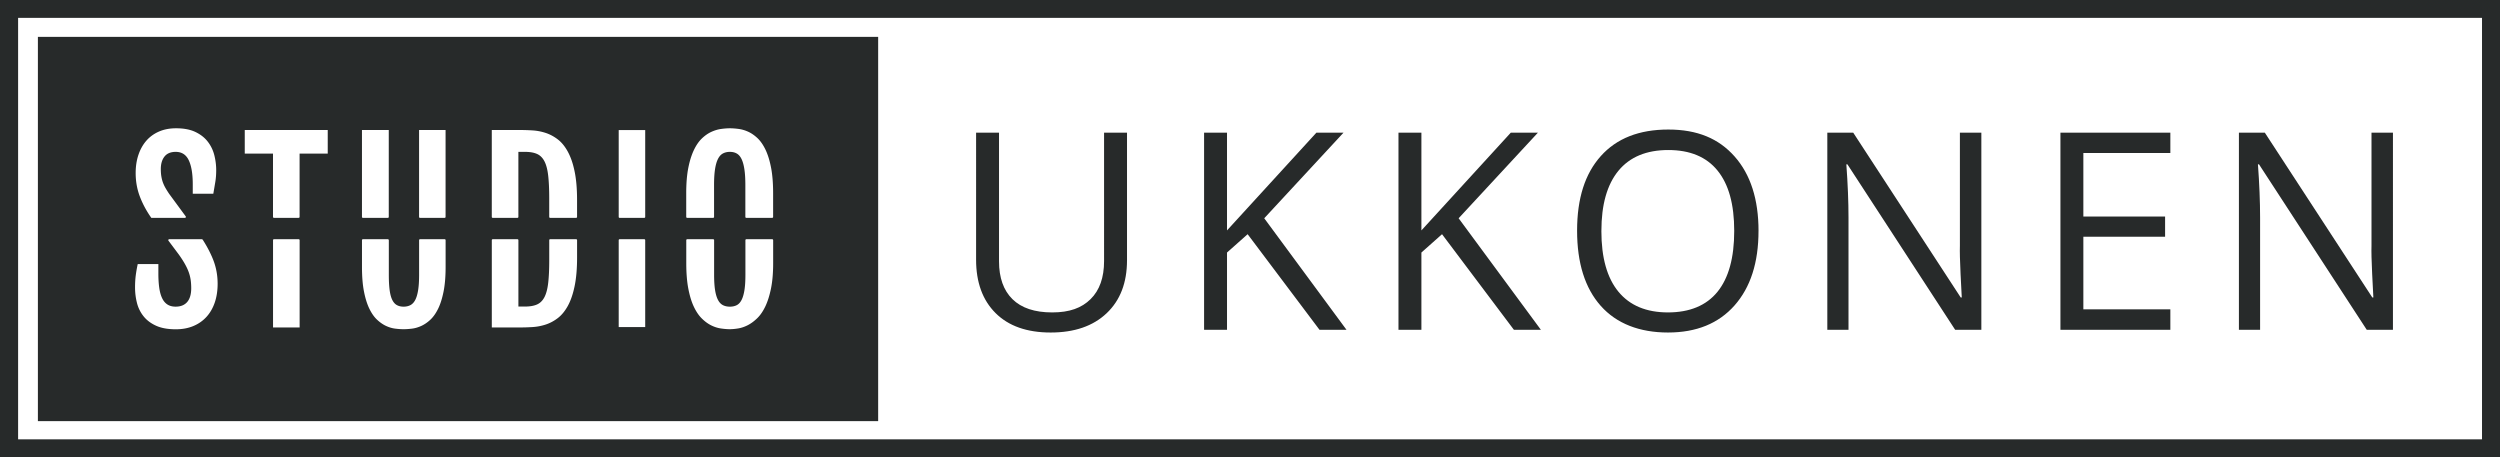 <?xml version="1.0" encoding="utf-8"?>
<svg viewBox="0 0 1307.53 239.1" xmlns="http://www.w3.org/2000/svg">
  <defs>
    <clipPath id="a">
      <path fill="none" d="M0 0h1307.53v239.1H0z"/>
    </clipPath>
  </defs>
  <path fill="none" d="M0 0h1307.53v239.1H0z"/>
  <g clip-path="url(#a)">
    <path fill="none" stroke="#272a2a" stroke-linecap="round" stroke-miterlimit="10" stroke-width="9.5" d="M4.72 4.59h1298.15v229.94H4.72z"/>
    <path fill="#272a2a" d="M589.44 69.37v66.73c0 11.76-3.55 21-10.65 27.72-7.1 6.73-16.86 10.09-29.27 10.09s-22.02-3.39-28.82-10.16c-6.8-6.77-10.19-16.08-10.19-27.93V69.37h11.99v67.3c0 8.61 2.35 15.21 7.05 19.82 4.7 4.61 11.62 6.91 20.74 6.91s15.4-2.32 20.1-6.95c4.7-4.63 7.05-11.27 7.05-19.93V69.37h11.99ZM704.24 172.5h-14.11l-37.6-50.01-10.79 9.59v40.42h-11.99V69.37h11.99v51.14l46.77-51.14h14.18l-41.48 44.79 43.03 58.34ZM805.91 172.5H791.8l-37.6-50.01-10.79 9.59v40.42h-11.99V69.37h11.99v51.14l46.77-51.14h14.18l-41.48 44.79 43.03 58.34ZM919.72 120.79c0 16.51-4.17 29.49-12.52 38.94s-19.95 14.18-34.81 14.18-26.91-4.64-35.17-13.93c-8.25-9.29-12.38-22.4-12.38-39.33s4.14-29.8 12.42-39.04c8.28-9.24 20.03-13.86 35.27-13.86s26.38 4.7 34.71 14.11c8.32 9.41 12.49 22.39 12.49 38.94Zm-82.18 0c0 13.97 2.97 24.56 8.92 31.78 5.95 7.22 14.59 10.83 25.92 10.83s20.06-3.6 25.89-10.79c5.83-7.19 8.75-17.8 8.75-31.81s-2.9-24.39-8.71-31.57c-5.81-7.17-14.4-10.76-25.78-10.76s-20.12 3.61-26.06 10.83c-5.95 7.22-8.92 17.72-8.92 31.5ZM1036.27 172.5h-13.69l-56.36-86.55h-.56c.75 10.16 1.13 19.47 1.13 27.93v58.62h-11.08V69.37h13.54l56.22 86.2h.56c-.09-1.27-.31-5.35-.63-12.24-.33-6.89-.45-11.82-.35-14.78V69.37h11.22V172.5ZM1135.12 172.5h-57.49V69.37h57.49v10.65h-45.5v33.22h42.75v10.58h-42.75v37.95h45.5v10.72ZM1251.54 172.5h-13.69l-56.36-86.55h-.56c.75 10.16 1.13 19.47 1.13 27.93v58.62h-11.08V69.37h13.54l56.22 86.2h.56c-.09-1.27-.31-5.35-.63-12.24-.33-6.89-.45-11.82-.35-14.78V69.37h11.22V172.5Z"/>
    <path fill="#272a2a" fill-rule="evenodd" d="M459.28 220.27H19.82V19.28h439.47v200.99Zm-353.32-94.93a.5.5 0 0 0-.41-.23H88.51a.49.49 0 0 0-.39.79l5.44 7.27c1.29 1.81 2.35 3.46 3.17 4.93.82 1.47 1.48 2.87 1.96 4.2a20.8 20.8 0 0 1 1.02 4.02c.2 1.35.3 2.83.3 4.44 0 3.14-.7 5.53-2.09 7.17-1.4 1.63-3.42 2.45-6.07 2.45-1.68 0-3.11-.37-4.27-1.12s-2.1-1.85-2.79-3.33c-.7-1.47-1.2-3.27-1.5-5.41-.3-2.14-.46-4.6-.46-7.38v-5.02h-10.8c-.47 2.18-.81 4.2-1.05 6.08-.23 1.87-.35 3.92-.35 6.14 0 2.74.33 5.42.99 8.04.66 2.62 1.81 4.96 3.44 7.01 1.63 2.06 3.81 3.71 6.55 4.96 2.74 1.25 6.19 1.87 10.34 1.87 3.37 0 6.39-.55 9.08-1.66s4.98-2.69 6.88-4.75c1.9-2.06 3.36-4.55 4.38-7.5 1.02-2.94 1.53-6.25 1.53-9.92 0-4.43-.79-8.64-2.36-12.61-1.34-3.37-3.16-6.85-5.47-10.47Zm298.4.27a.5.5 0 0 0-.14-.35.5.5 0 0 0-.35-.14h-13.52a.5.5 0 0 0-.35.14.5.5 0 0 0-.14.35v18.15c0 3.22-.17 5.9-.51 8.01-.34 2.12-.84 3.82-1.5 5.11-.66 1.29-1.5 2.2-2.52 2.72s-2.21.79-3.57.79-2.61-.26-3.65-.79-1.9-1.43-2.58-2.72c-.68-1.29-1.19-2.99-1.53-5.11s-.51-4.79-.51-8.01v-18.15a.49.49 0 0 0-.49-.49h-13.58a.49.49 0 0 0-.49.49v12.04c0 5.16.36 9.6 1.07 13.33.72 3.73 1.67 6.86 2.87 9.4 1.2 2.54 2.58 4.59 4.14 6.14 1.56 1.55 3.18 2.75 4.86 3.6 1.68.85 3.38 1.4 5.1 1.66s3.31.39 4.78.39c1.33 0 2.81-.14 4.46-.42 1.65-.28 3.3-.86 4.97-1.72 1.67-.87 3.3-2.08 4.89-3.63 1.59-1.55 3-3.61 4.22-6.17 1.22-2.56 2.2-5.68 2.95-9.37.75-3.69 1.13-8.09 1.13-13.21v-12.04Zm-201.02 0a.5.5 0 0 0-.14-.35.5.5 0 0 0-.35-.14h-13.04a.5.5 0 0 0-.35.14.5.5 0 0 0-.14.35v13.92c0 5.08.35 9.4 1.05 12.97.7 3.57 1.64 6.56 2.82 8.98 1.18 2.42 2.52 4.33 4.03 5.74s3.06 2.49 4.67 3.24c1.61.75 3.21 1.22 4.81 1.42 1.59.2 3.05.3 4.38.3s2.79-.1 4.41-.3c1.61-.2 3.23-.68 4.86-1.42 1.63-.75 3.21-1.82 4.73-3.24s2.87-3.33 4.06-5.74 2.13-5.42 2.85-9.01c.72-3.59 1.07-7.9 1.07-12.94v-13.92a.5.5 0 0 0-.14-.35.5.5 0 0 0-.35-.14h-12.88a.5.5 0 0 0-.35.14.5.5 0 0 0-.14.35v18.09c0 3.22-.17 5.91-.51 8.04-.34 2.14-.84 3.84-1.5 5.11-.66 1.27-1.5 2.18-2.52 2.72s-2.21.82-3.57.82-2.53-.27-3.52-.82c-.99-.54-1.79-1.45-2.42-2.72-.63-1.27-1.08-2.97-1.37-5.11-.29-2.14-.43-4.82-.43-8.04v-18.09Zm-46.63 0a.5.5 0 0 0-.14-.35.5.5 0 0 0-.35-.14h-12.93a.5.5 0 0 0-.35.14.5.5 0 0 0-.14.35v45.66h13.91v-45.66Zm114.42 0a.5.5 0 0 0-.14-.35.5.5 0 0 0-.35-.14h-12.93a.5.5 0 0 0-.35.14.5.5 0 0 0-.14.35v45.66h14.45c2.19 0 4.45-.07 6.8-.21 2.35-.14 4.64-.57 6.88-1.3 2.24-.73 4.35-1.84 6.34-3.36 1.99-1.51 3.73-3.62 5.24-6.32 1.5-2.7 2.7-6.13 3.57-10.28.88-4.15 1.32-9.21 1.32-15.18v-9.02a.49.49 0 0 0-.49-.49h-13.58a.49.49 0 0 0-.49.49v10.29c0 4.84-.18 8.84-.54 12-.36 3.16-1.01 5.66-1.96 7.5-.95 1.83-2.24 3.11-3.87 3.84s-3.7 1.09-6.21 1.09h-3.55V125.6Zm66.32 45.45h-13.86v-45.45c0-.27.22-.49.49-.49h12.88c.27 0 .49.22.49.49v45.45Zm0-103.05h-13.86v45.45c0 .27.22.49.49.49h12.88c.27 0 .49-.22.49-.49V68.01Zm66.41 45.93c.27 0 .49-.22.49-.49v-12.37c0-5.28-.37-9.79-1.1-13.51-.73-3.73-1.71-6.85-2.93-9.37-1.22-2.52-2.62-4.51-4.19-5.99-1.58-1.47-3.2-2.58-4.86-3.33-1.67-.75-3.33-1.23-5-1.45-1.67-.22-3.18-.33-4.54-.33-1.43 0-2.99.12-4.67.36-1.68.24-3.38.76-5.08 1.54-1.7.79-3.33 1.93-4.89 3.42-1.56 1.49-2.95 3.5-4.16 6.02-.44.92-.85 1.91-1.23 2.98-.18.51-.18.5-.32.93-.53 1.63-.99 3.43-1.38 5.4-.73 3.69-1.1 8.13-1.1 13.33v12.37c0 .27.22.49.49.49h13.58c.27 0 .49-.22.49-.49V96.78c0-3.31.17-6.07.51-8.28.34-2.22.85-4 1.53-5.35s1.54-2.31 2.58-2.87 2.26-.85 3.65-.85 2.55.28 3.57.85 1.86 1.52 2.52 2.87c.66 1.35 1.16 3.13 1.5 5.35.34 2.22.51 4.98.51 8.28v16.67c0 .13.05.26.14.35a.5.5 0 0 0 .35.14h13.52ZM203.33 68h-14.02v45.45c0 .13.05.26.14.35a.5.5 0 0 0 .35.14h13.04a.5.5 0 0 0 .35-.14.5.5 0 0 0 .14-.35V68Zm68.33 0h-14.45v45.45c0 .13.05.26.14.35a.5.5 0 0 0 .35.14h12.93a.5.5 0 0 0 .35-.14.5.5 0 0 0 .14-.35V79.43h3.55c2.51 0 4.58.36 6.21 1.09 1.63.73 2.92 2.01 3.87 3.84.95 1.83 1.6 4.33 1.96 7.5.36 3.16.54 7.17.54 12v9.59c0 .27.22.49.49.49h13.58c.27 0 .49-.22.49-.49v-8.81c0-5.97-.44-11.01-1.32-15.15-.54-2.55-1.18-4.85-1.99-6.86q-.29-.72-.35-.85c-.39-.92-.8-1.77-1.24-2.57-1.5-2.72-3.25-4.84-5.24-6.35-1.99-1.51-4.1-2.63-6.34-3.36a27.34 27.34 0 0 0-6.88-1.3c-2.35-.14-4.61-.21-6.8-.21Zm-38.62 0h-13.86v45.45c0 .13.05.26.14.35a.5.5 0 0 0 .35.14h12.88a.5.5 0 0 0 .35-.14.5.5 0 0 0 .14-.35V68Zm-61.62 0h-43.41v12.33h14.77v33.11c0 .13.05.26.14.35a.5.5 0 0 0 .35.14h12.93a.5.5 0 0 0 .35-.14.5.5 0 0 0 .14-.35V80.33h14.72V68Zm-74.69 45.94c.19 0 .36-.1.44-.27.08-.17.07-.36-.04-.51-2.02-2.75-8.66-11.78-8.66-11.78-.68-1.01-1.29-1.98-1.83-2.9-.54-.93-.99-1.88-1.37-2.87-.38-.99-.66-2.07-.86-3.24-.2-1.17-.3-2.48-.3-3.93 0-2.74.64-4.93 1.93-6.56s3.24-2.45 5.86-2.45c3.15 0 5.43 1.46 6.82 4.38 1.4 2.92 2.1 7.12 2.1 12.61v4.9h10.75c.39-2.26.74-4.32 1.05-6.2s.46-3.92.46-6.14c0-2.62-.33-5.23-.99-7.83-.66-2.6-1.8-4.95-3.41-7.04-1.61-2.1-3.77-3.79-6.47-5.08s-6.08-1.93-10.13-1.93c-3.33 0-6.31.57-8.95 1.72-2.63 1.15-4.84 2.76-6.64 4.84-1.79 2.08-3.16 4.55-4.11 7.41-.95 2.86-1.42 6.01-1.42 9.43 0 4.27.7 8.29 2.1 12.06 1.4 3.77 3.38 7.51 5.96 11.22l.13.17h17.59Z"/>
  </g>
</svg>